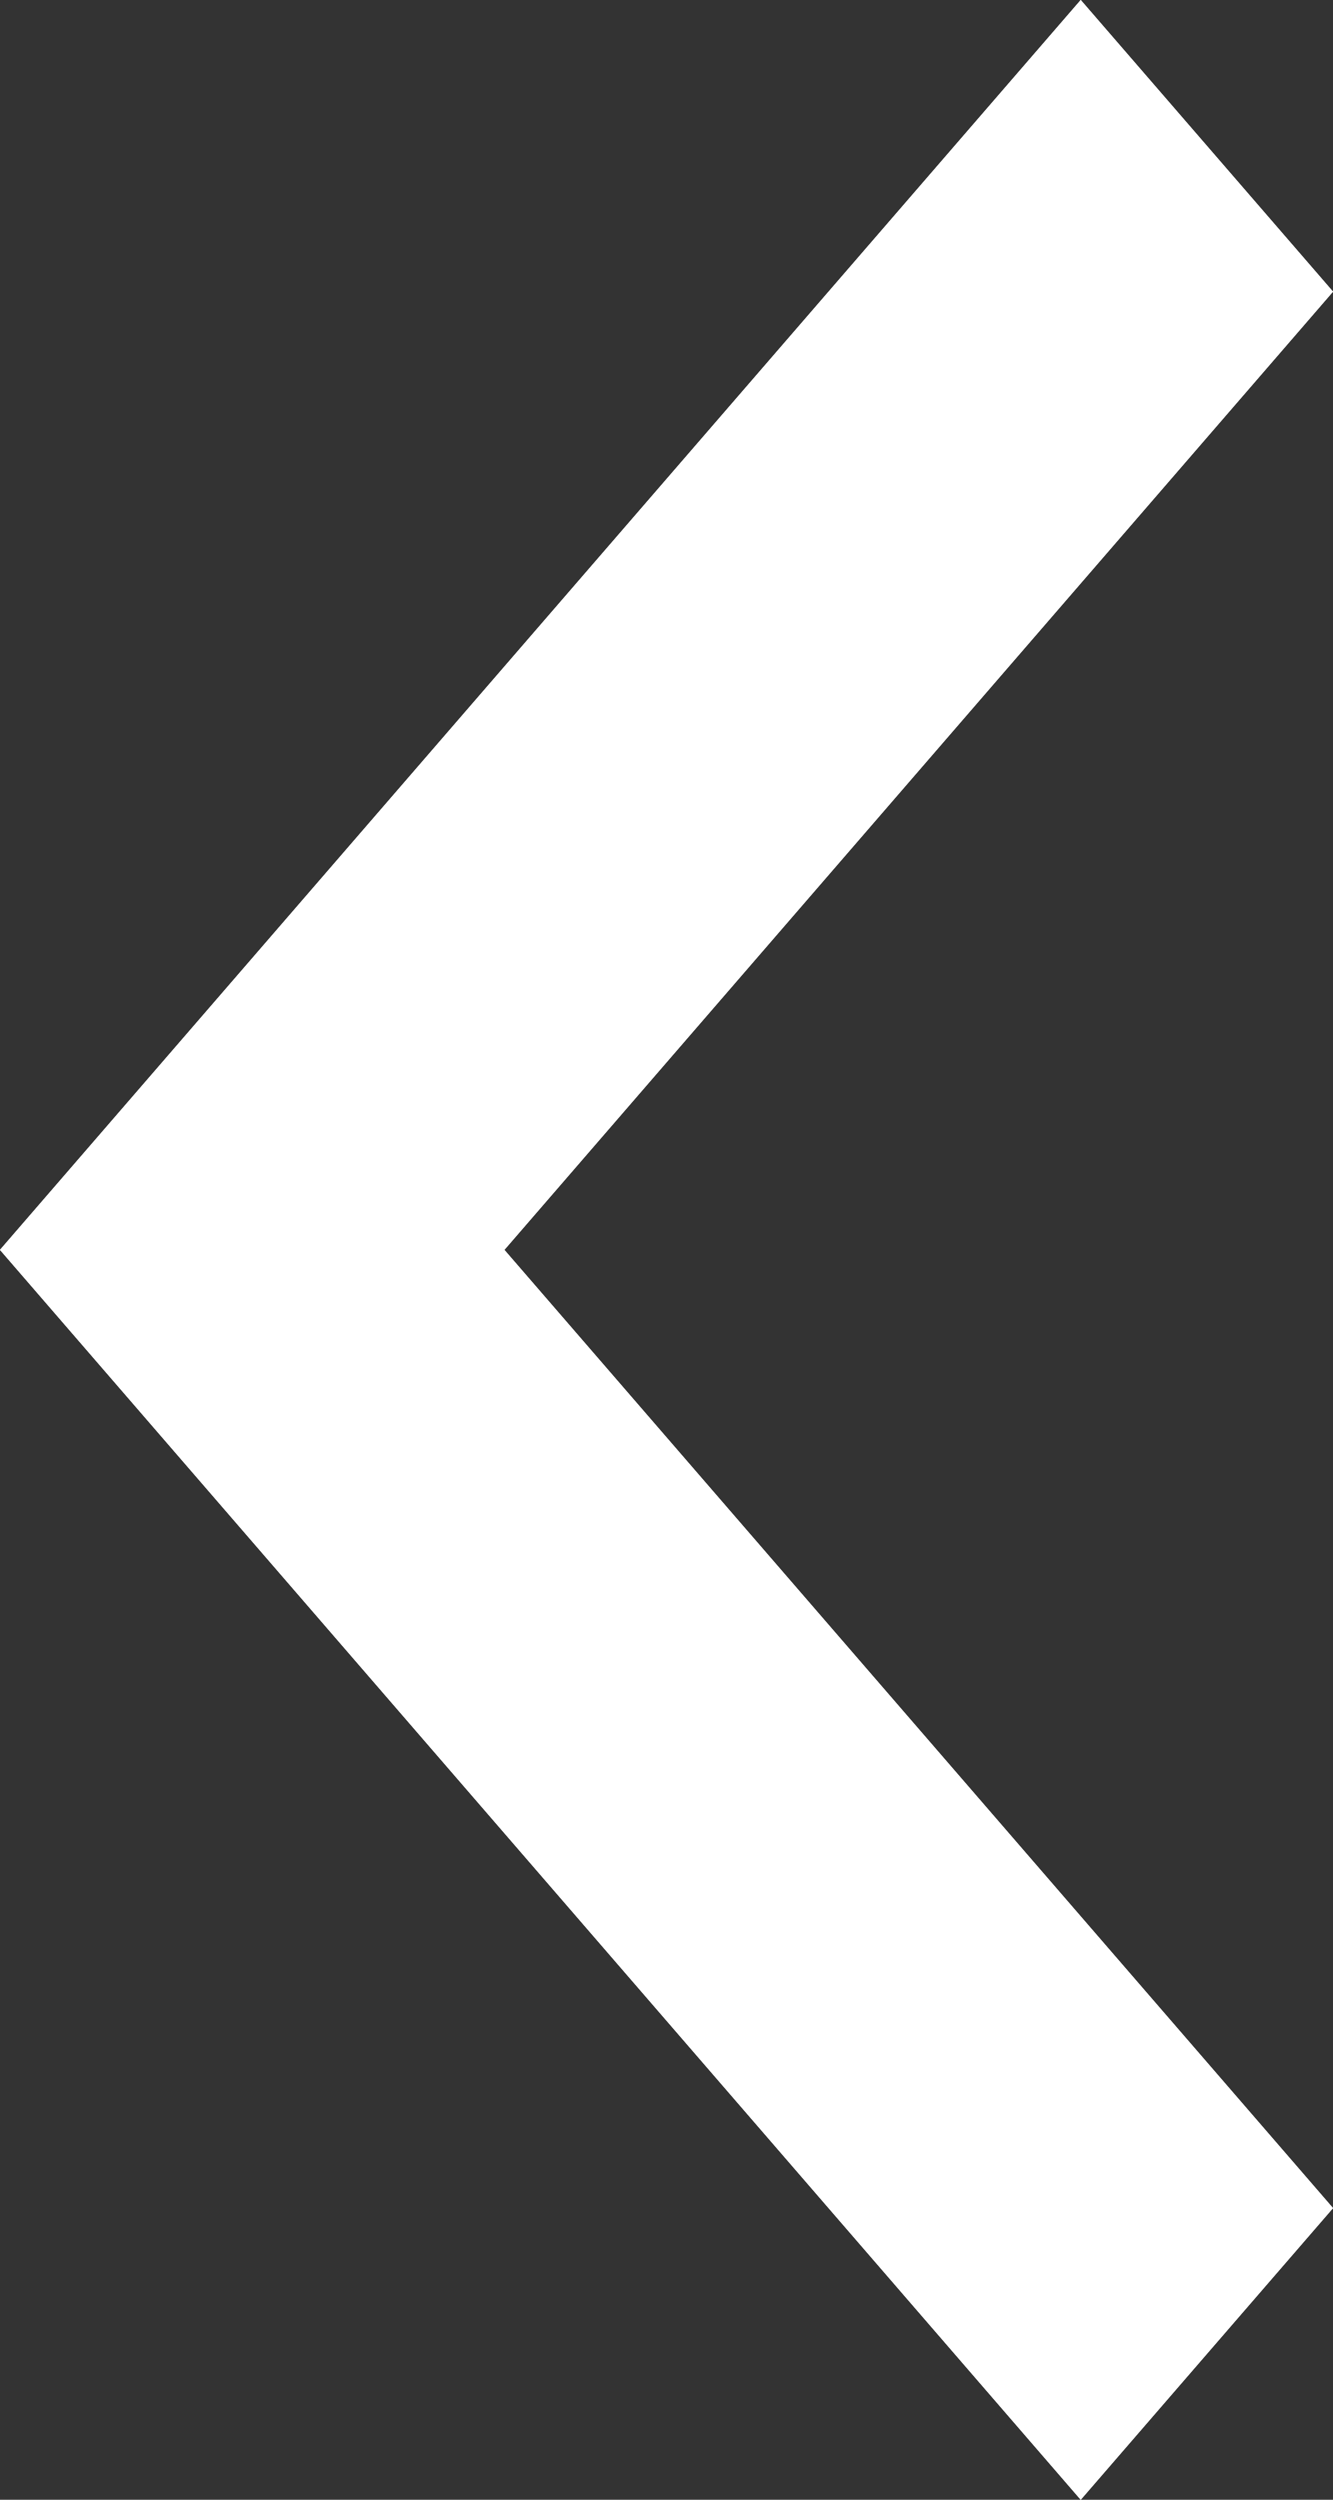 <svg width="8" height="15" viewBox="0 0 8 15" fill="none" xmlns="http://www.w3.org/2000/svg">
<rect x="0" y="0" width="8" height="15" fill="#333333" stroke="none"/>
<path d="M6.486 15L0 7.5L6.486 0L8 1.75L3.027 7.5L8 13.25L6.486 15Z" fill="white"/>
<path d="M6.486 15L0 7.5L6.486 0L8 1.75L3.027 7.5L8 13.25L6.486 15Z" fill="white"/>
<path d="M6.486 15L0 7.5L6.486 0L8 1.75L3.027 7.5L8 13.25L6.486 15Z" fill="white"/>
</svg>
